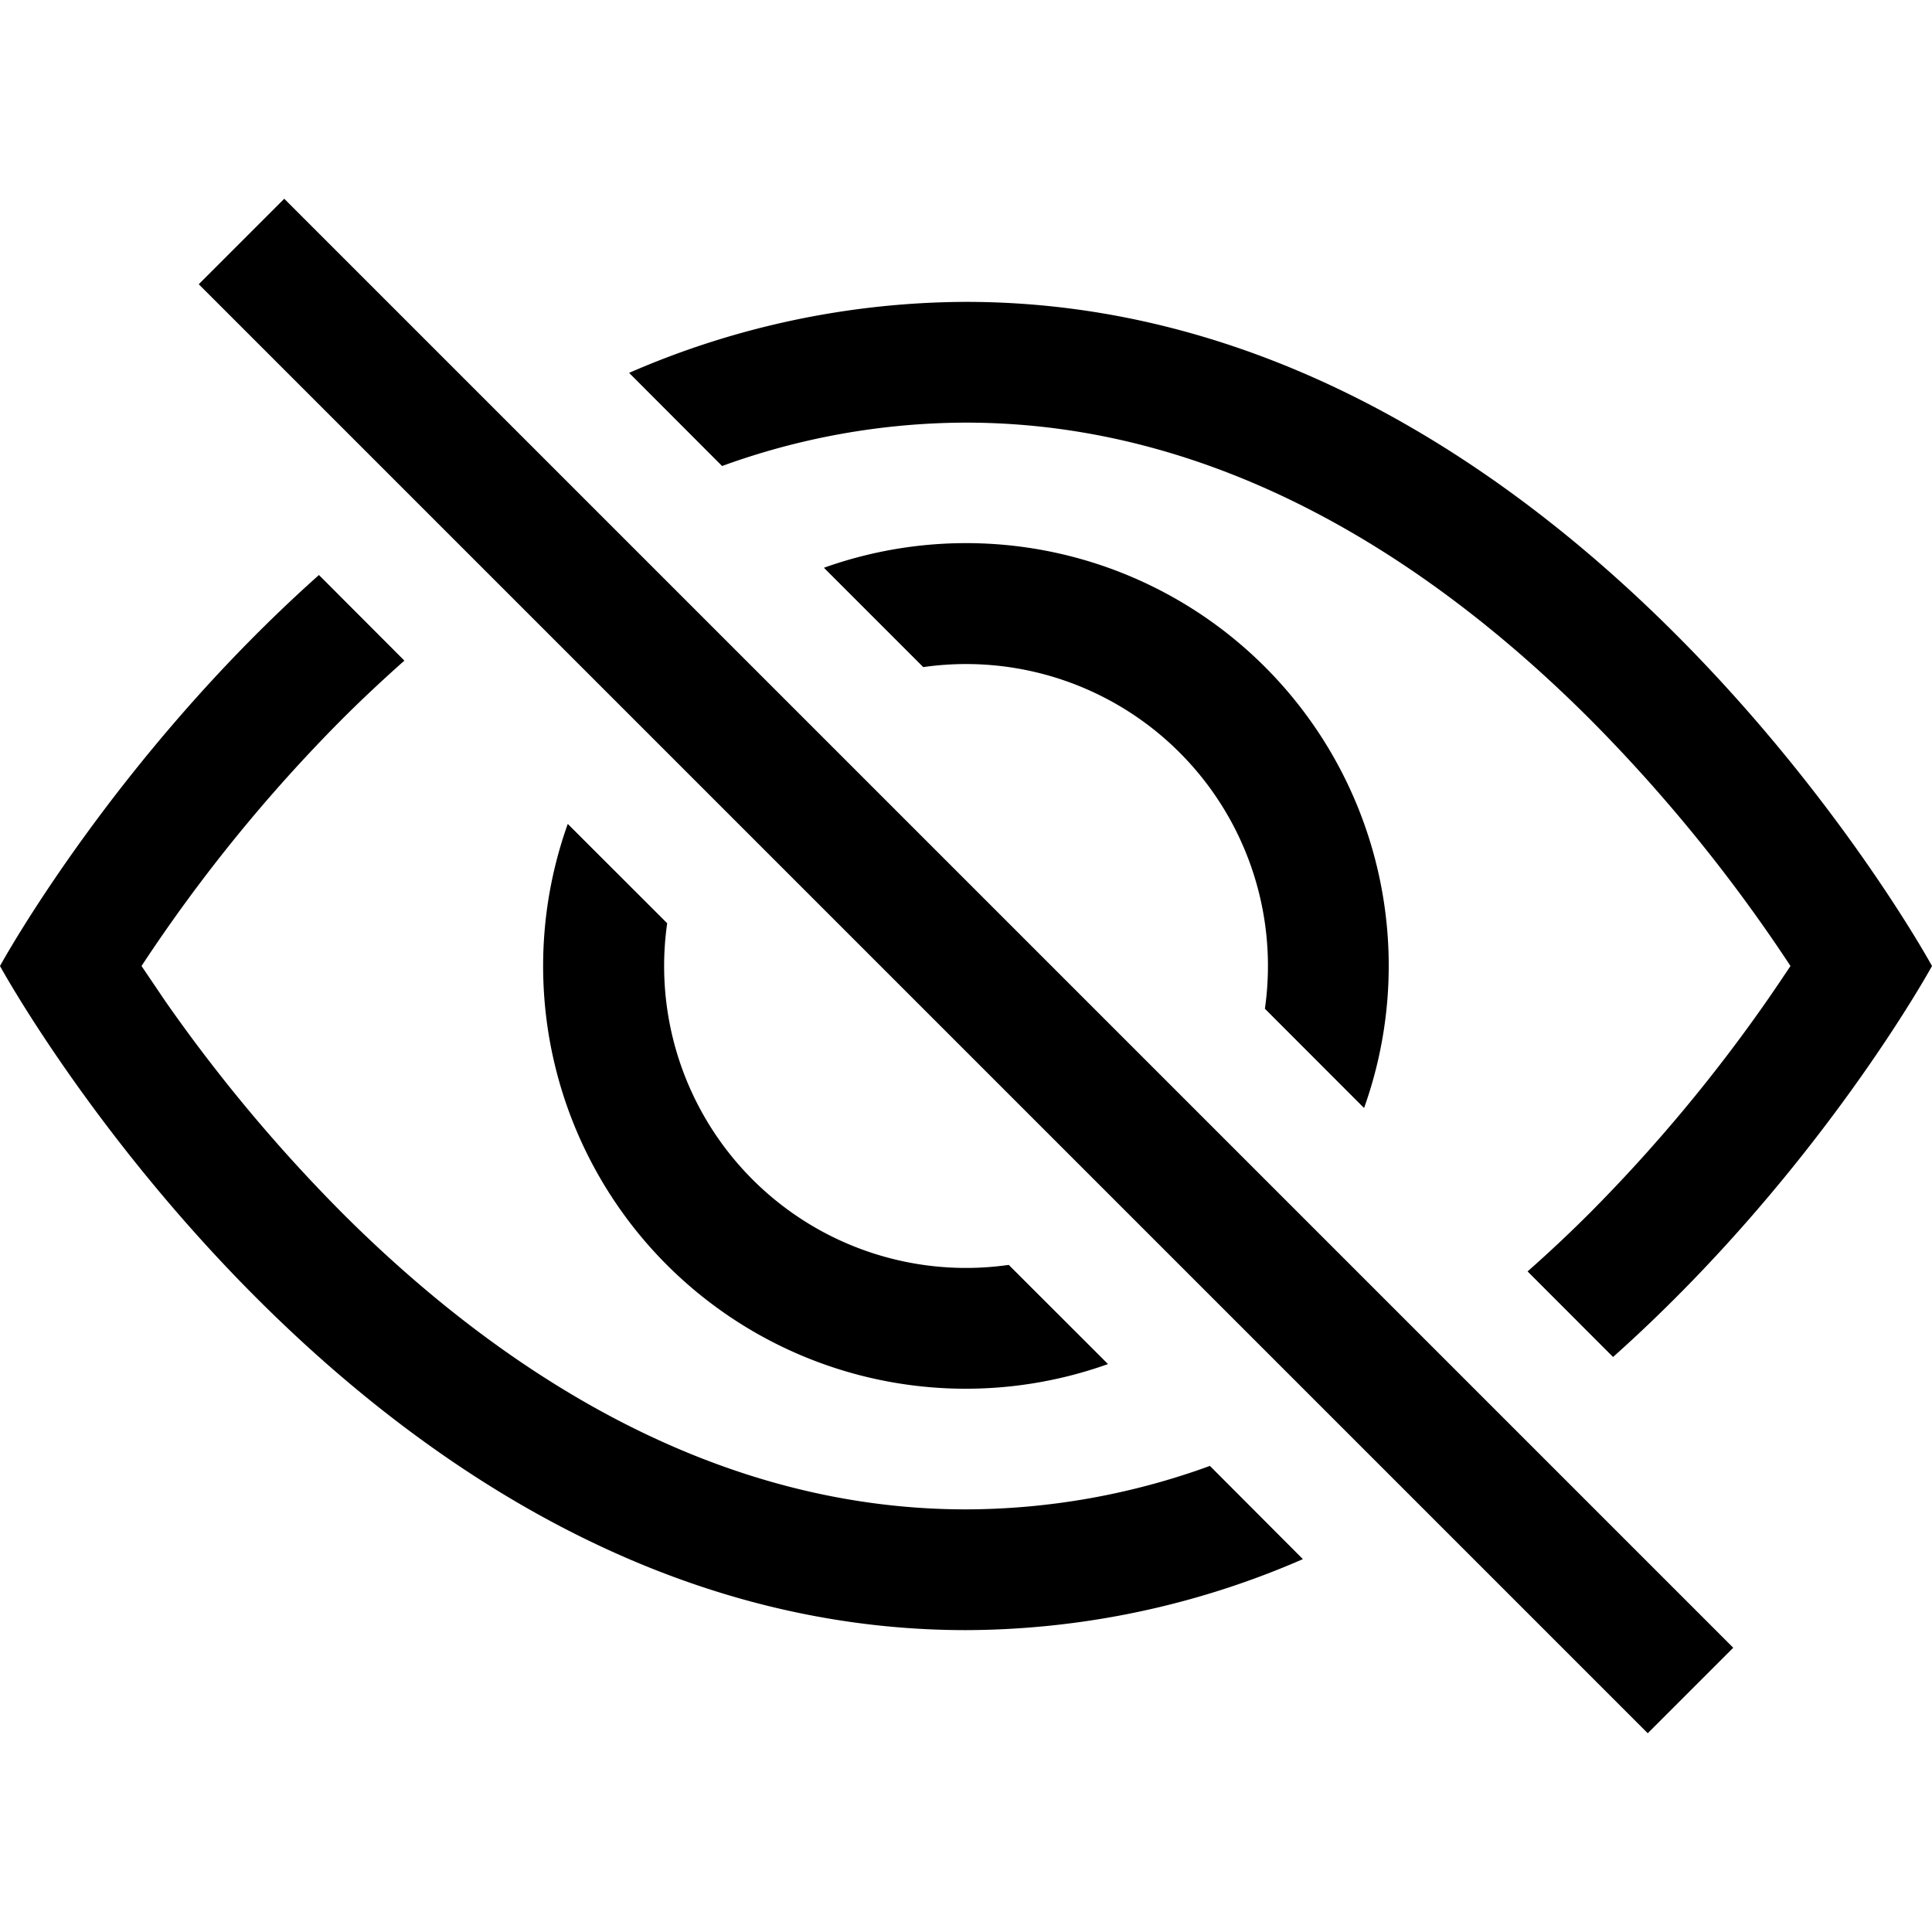 <svg width="24" height="24" fill="none" xmlns="http://www.w3.org/2000/svg"><path d="M20.038 16.857C22.59 14.58 24 12 24 12s-4.5-8.25-12-8.25c-1.44.005-2.865.305-4.185.882L8.97 5.789A8.916 8.916 0 0112 5.25c3.18 0 5.818 1.752 7.752 3.685.93.936 1.765 1.963 2.49 3.065-.087.13-.183.274-.293.432a19.78 19.78 0 01-2.197 2.633 16.91 16.91 0 01-.776.729l1.062 1.063z" fill="#000"/><path d="M16.945 13.764a5.25 5.25 0 00-6.71-6.711l1.234 1.234a3.75 3.75 0 014.244 4.244l1.232 1.233zm-4.414 1.949l1.233 1.232a5.25 5.25 0 01-6.711-6.71l1.235 1.234a3.75 3.75 0 004.243 4.244z" fill="#000"/><path d="M5.025 8.205c-.27.24-.53.483-.777.73A19.702 19.702 0 001.758 12l.292.432a19.78 19.78 0 002.198 2.633C6.181 16.998 8.822 18.75 12 18.75a8.9 8.9 0 003.03-.54l1.155 1.158c-1.32.577-2.744.877-4.185.882C4.5 20.25 0 12 0 12s1.409-2.581 3.962-4.857l1.062 1.064.001-.002z" fill="#000"/><path fill-rule="evenodd" clip-rule="evenodd" d="M20.469 21.531l-18-18 1.062-1.062 18 18-1.062 1.062z" fill="#000"/></svg>